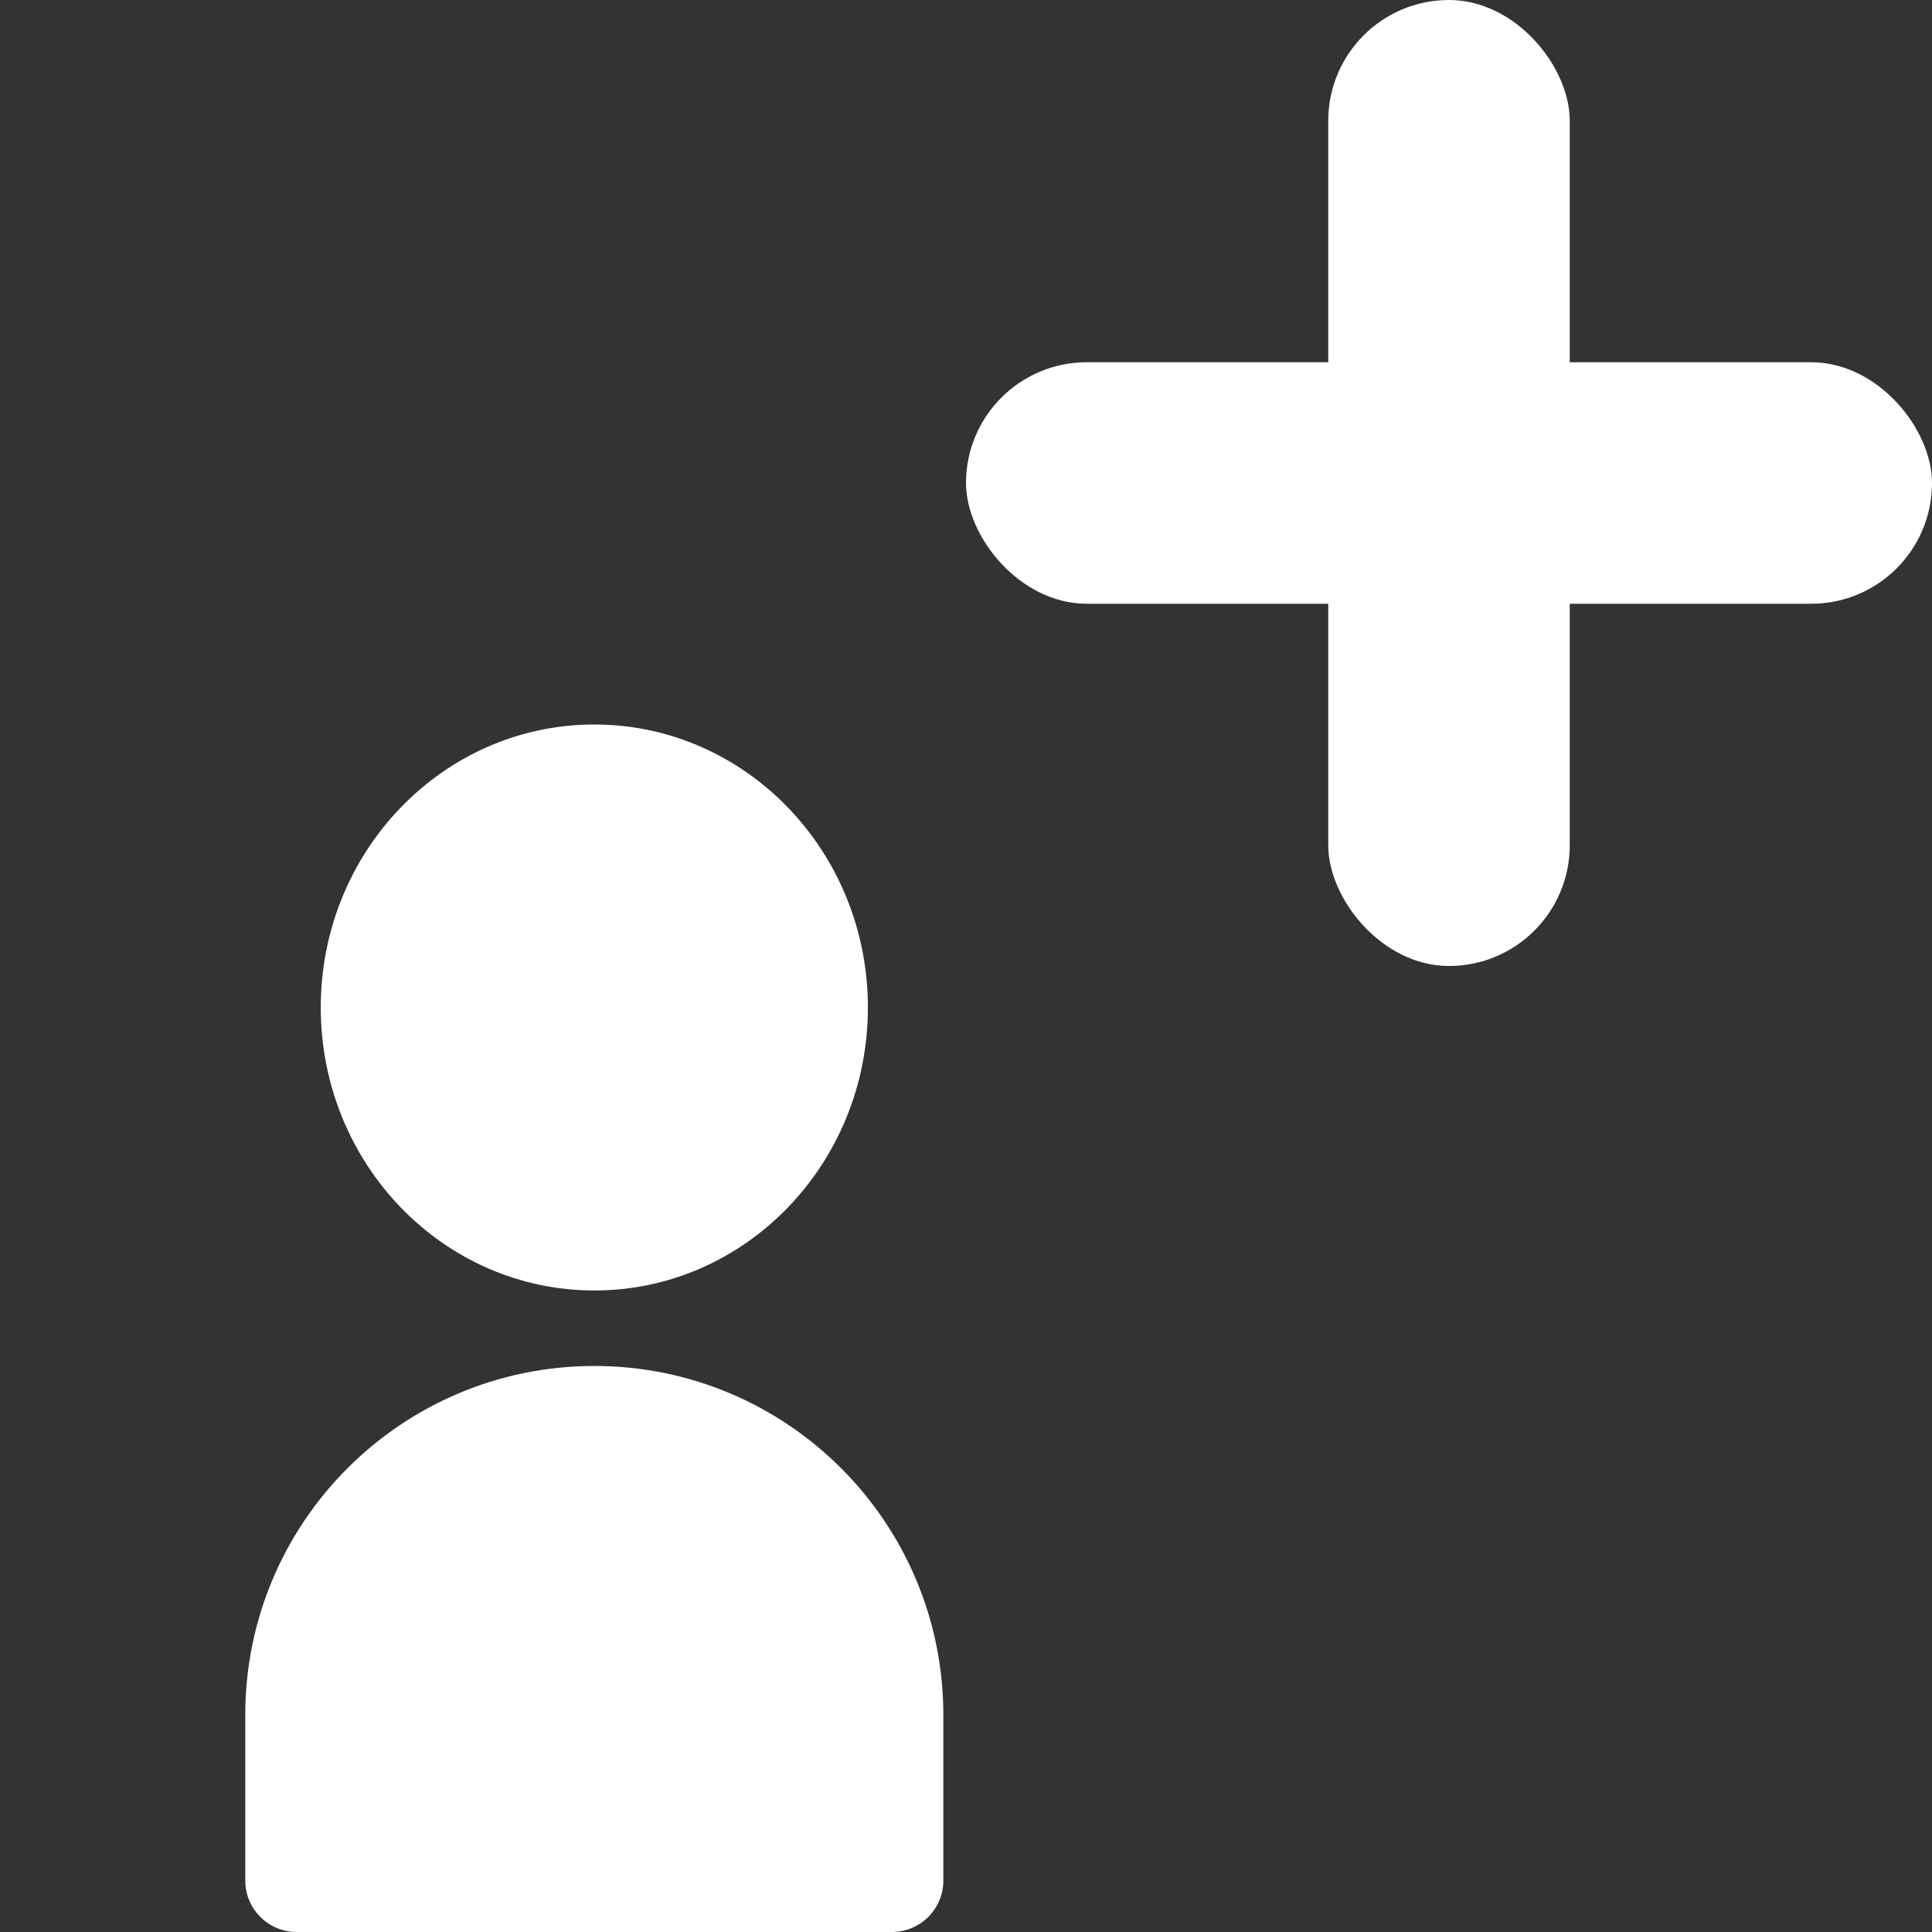 <svg width="40" height="40" viewBox="0 0 40 40" fill="none" xmlns="http://www.w3.org/2000/svg">
<rect x="0" y="0" width="40" height="40" fill="#333333" stroke="none"/>
<path d="M5.078 35.508C5.078 31.517 8.314 28.281 12.305 28.281V28.281C16.296 28.281 19.531 31.517 19.531 35.508V38.935C19.531 39.523 19.054 40 18.466 40H6.143C5.555 40 5.078 39.523 5.078 38.935V35.508Z" fill="white"/>
<ellipse cx="12.305" cy="20.859" rx="5.664" ry="5.859" fill="white"/>
<rect x="27.5" width="5" height="20" rx="2.5" fill="white"/>
<rect x="20" y="7.5" width="20" height="5" rx="2.5" fill="white"/>
</svg>

